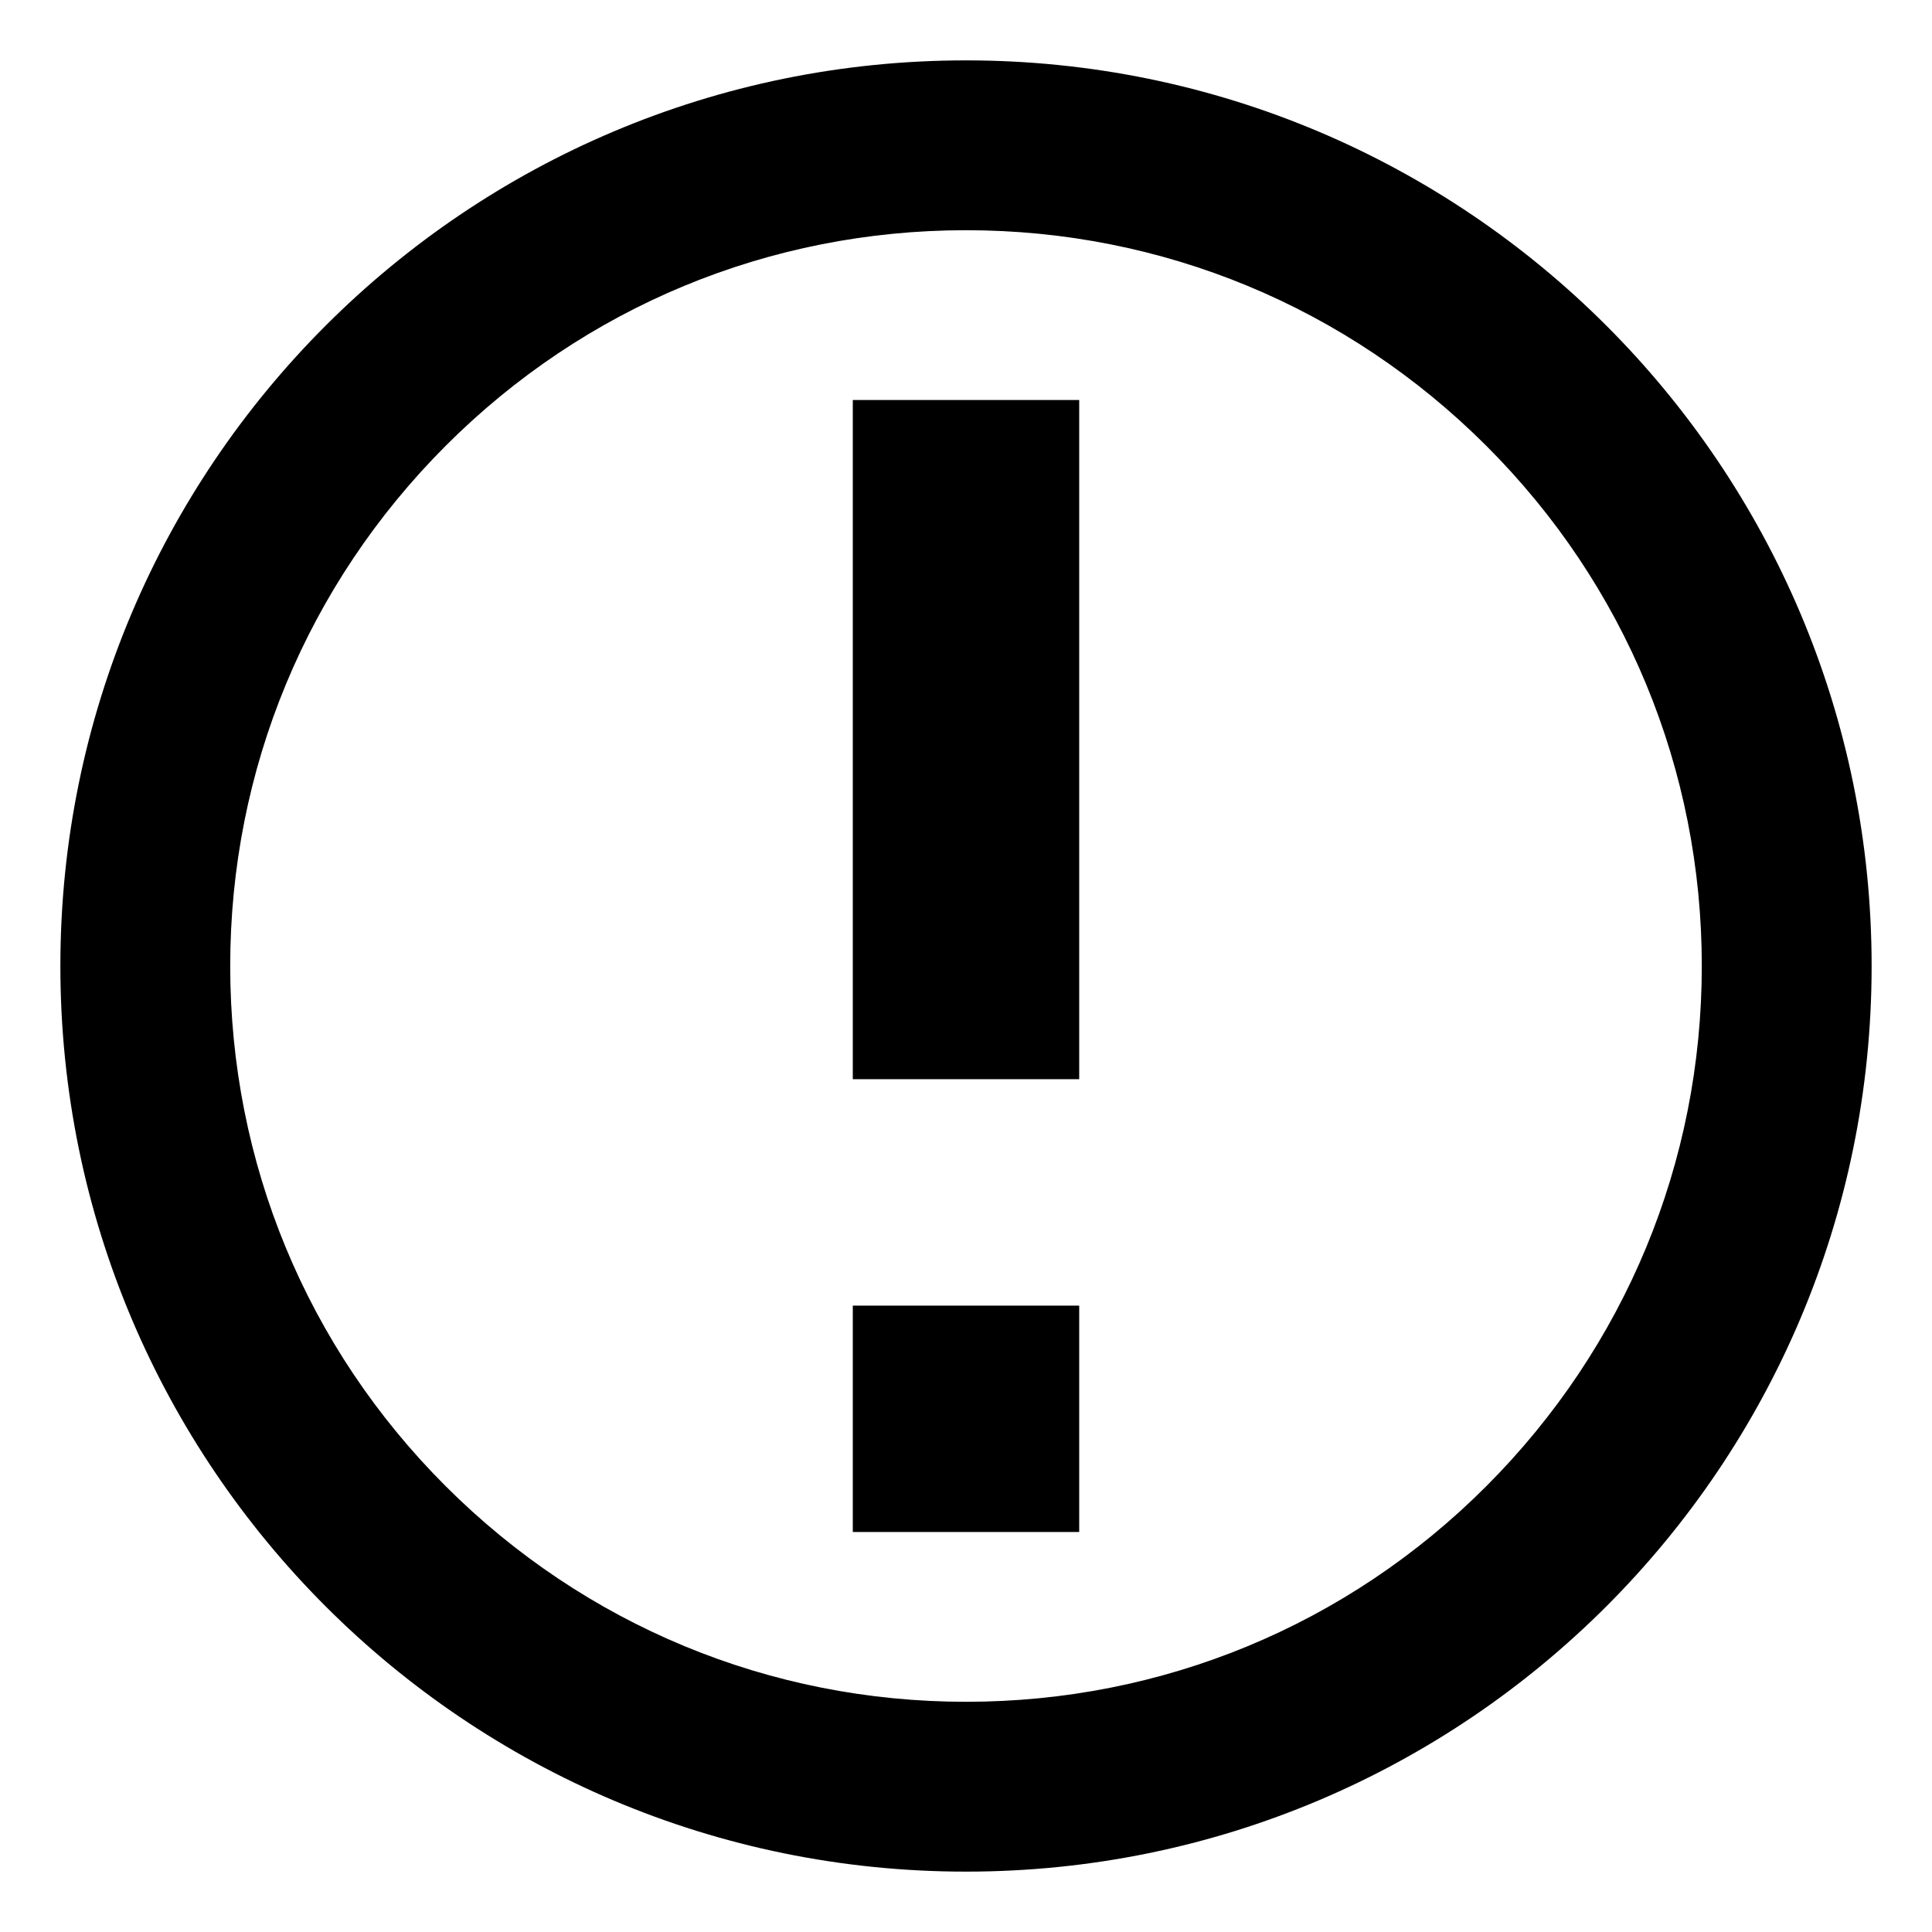 <!-- Generated by IcoMoon.io -->
<svg version="1.1" xmlns="http://www.w3.org/2000/svg" width="32" height="32" viewBox="0 0 32 32">
<title>notification</title>
<path d="M16 3.813c-3.255 0-6.317 1.268-8.617 3.57s-3.57 5.363-3.57 8.617c0 3.255 1.267 6.317 3.57 8.617s5.363 3.57 8.617 3.57c3.255 0 6.317-1.267 8.617-3.57s3.57-5.363 3.57-8.617c0-3.255-1.267-6.317-3.57-8.617s-5.363-3.57-8.617-3.57zM16 1v0c8.284 0 15 6.716 15 15s-6.716 15-15 15c-8.284 0-15-6.716-15-15s6.716-15 15-15zM14.125 21.625h3.75v3.75h-3.75zM14.125 6.625h3.75v11.25h-3.75z"></path>
</svg>
